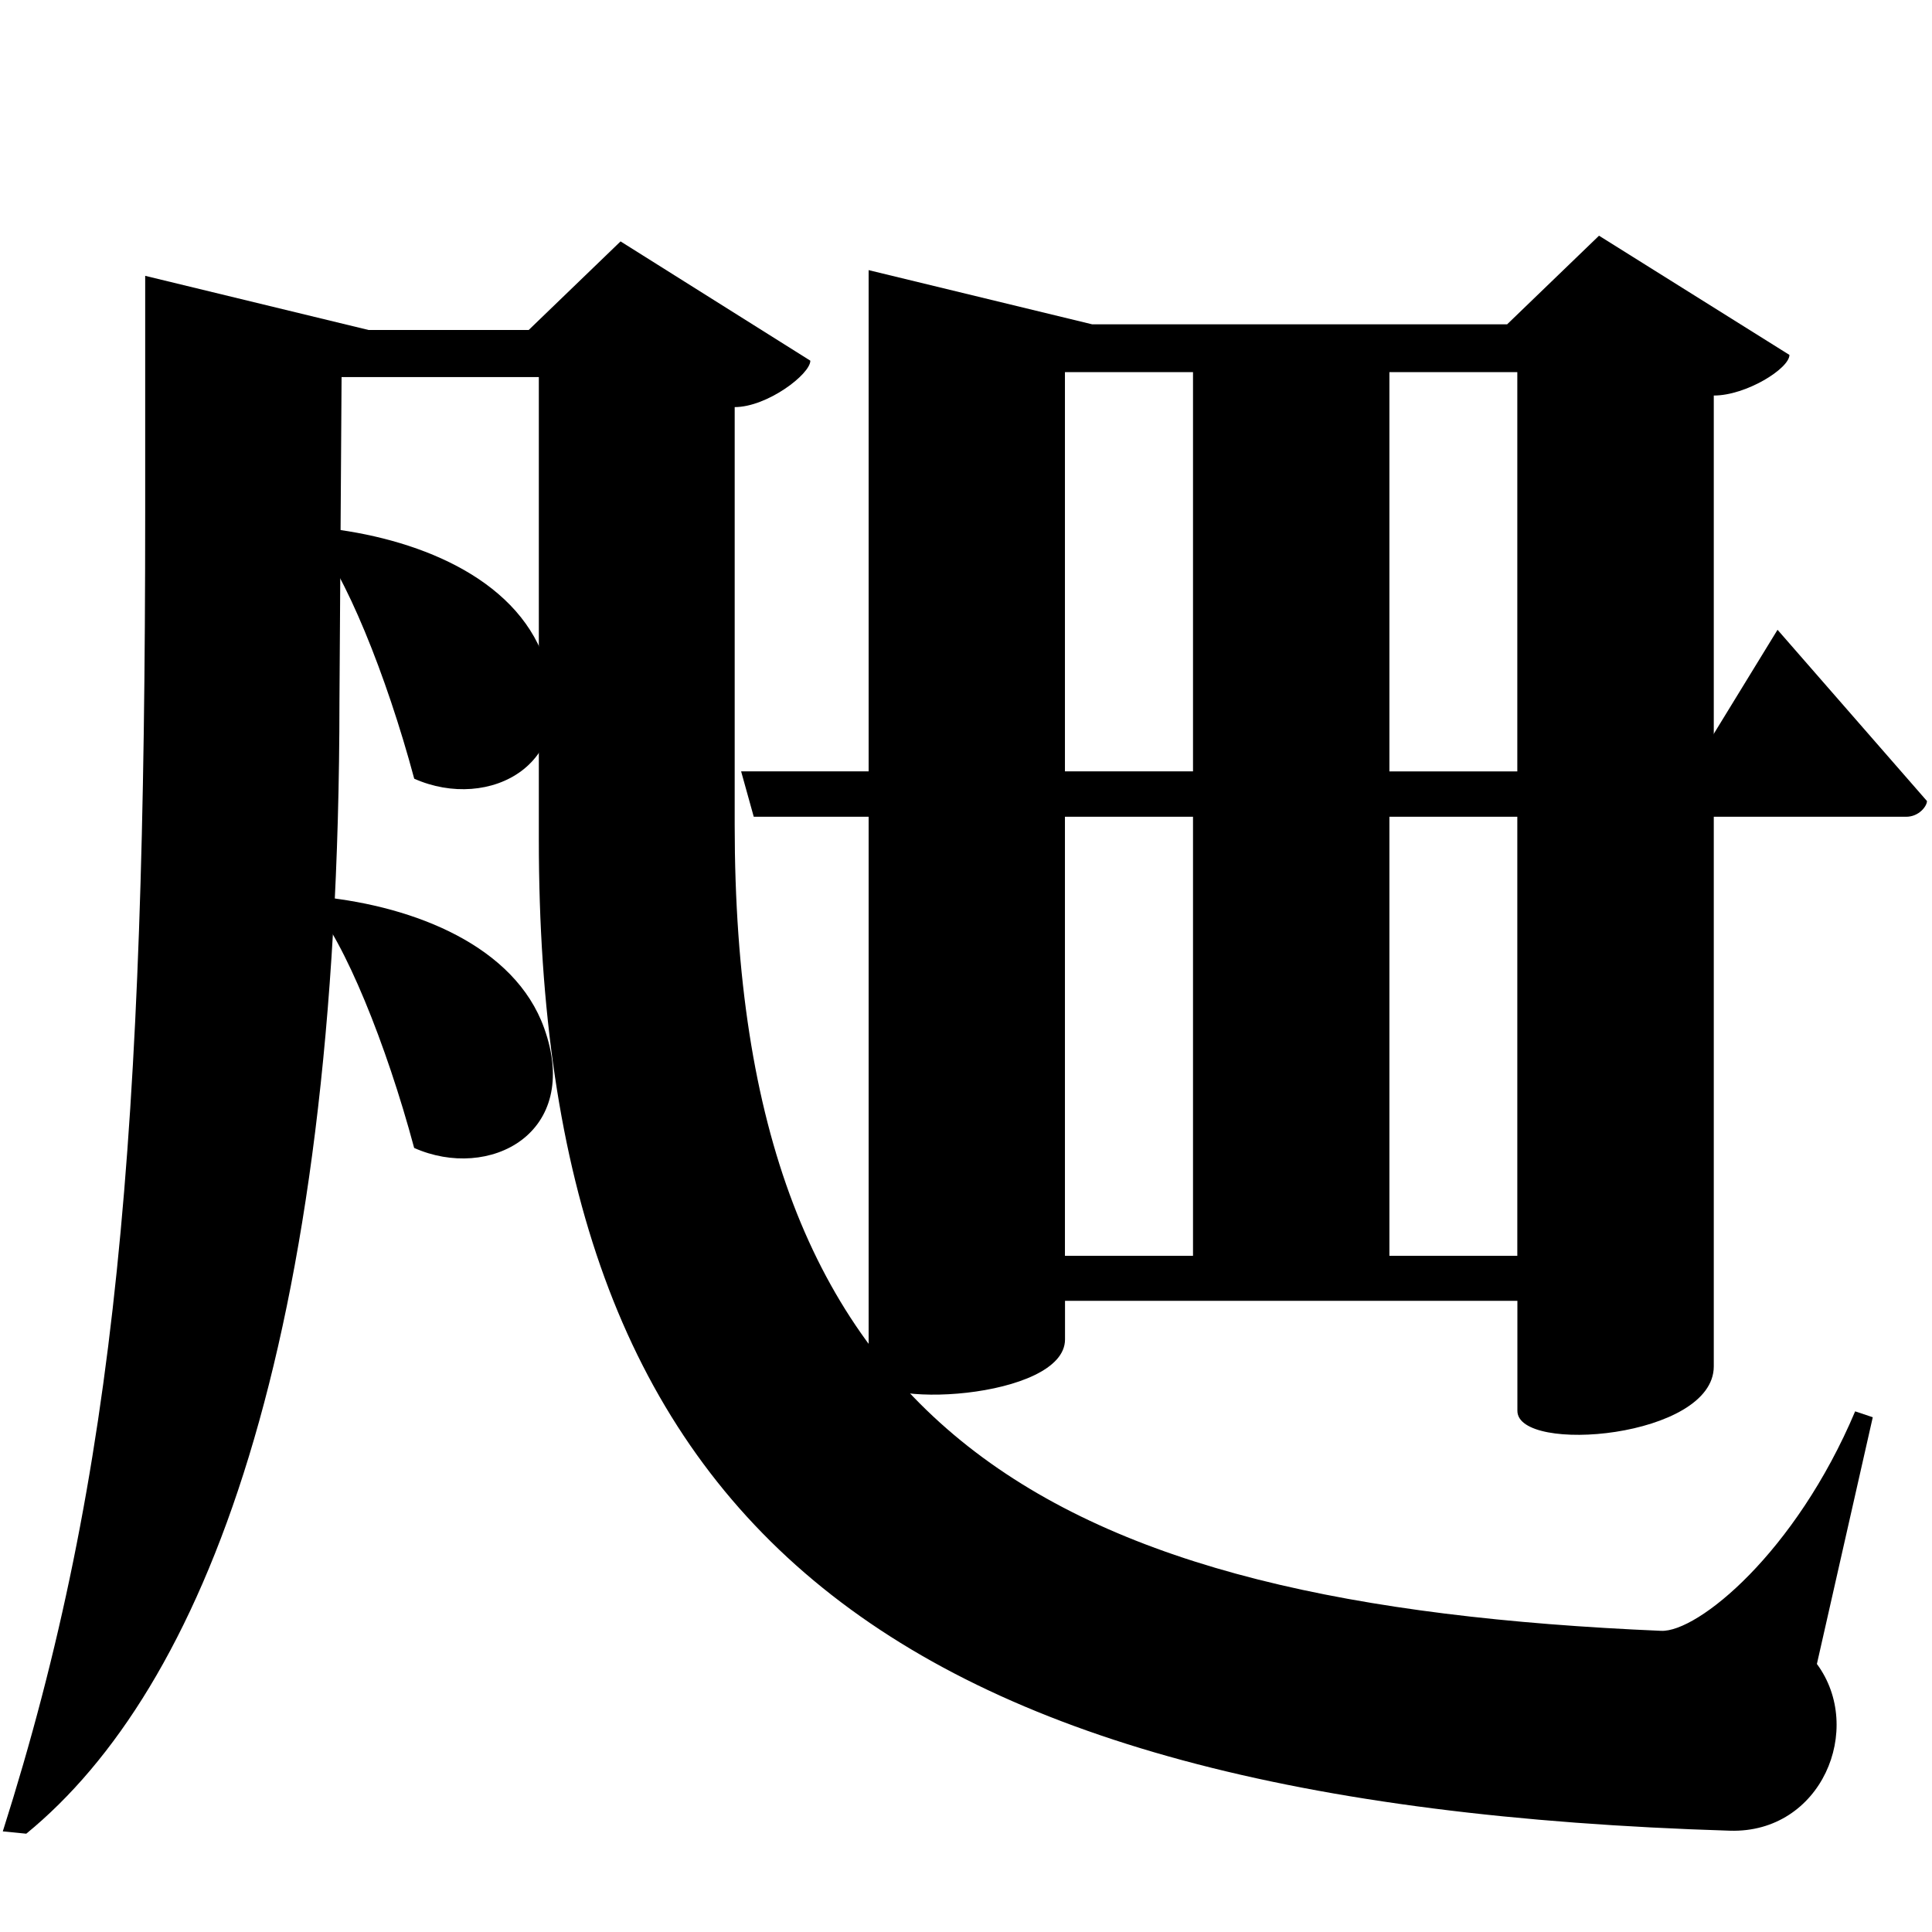 <?xml version="1.0" encoding="UTF-8" standalone="no"?>
<svg viewBox="0 0 2000 2000" version="1.1" xmlns="http://www.w3.org/2000/svg" xmlns:sodipodi="http://sodipodi.sourceforge.net/DTD/sodipodi-0.dtd">
	
      <path d="m 333.1,928.5 -10.07,7.344 c 33.71,38.82 76.7,144.4 105.7,252.5 77.38,34.46 173.8,-14.53 134.6,-124 -30.46,-85.12 -133.8,-125.8 -230.2,-135.8 z" id="use1075" sodipodi:nodetypes="cccccc"></path>
      <path sodipodi:nodetypes="ccccscccccscccccsccc" d="m 642.4,249.9 -95.1,91.71 H 381.6 L 150.3,285.54 v 245.3 c 0,643.2 -29.18,993.2 -147.4,1365 l 24.3,2.39 c 182.5,-149.4 323.9,-501.2 324.2,-1172 l 2.198,-335.9 h 204.2 v 478.8 c 0,704.4 347.3,998.6 1233,1026 94.77,2.891 139.6,-105.6 90.05,-172.6 l 57.84,-255.4 -18.24,-6.102 c -61.78,146.3 -163,228.9 -200.9,227.2 -634.6,-27.18 -959,-204.1 -959,-834.3 v -432.5 c 33.56,0 78.32,-34.04 78.32,-48.05 z" id="path1033"></path>
      <path d="m 323.1,553.6 c 33.71,38.82 76.7,144.4 105.7,252.5 77.38,34.46 173.8,-14.53 134.6,-124 C 532.94,596.98 429.6,556.3 333.2,546.3 Z" id="path1042" sodipodi:nodetypes="ccccc"></path>
      <path d="m 1235,1325 203.3,1.957 v -965.3 l -203.3,0.692 z m 420.3,-1081 -95.1,91.71 H 1130.5 L 899.2,279.64 v 1142 c 0,38.25 203.3,27.01 203.3,-35.04 v -40 h 468.3 v 113.9 c 0,45.056 203.3,28.274 203.3,-46.04 v -1005 c 33.56,0 78.32,-28.04 78.32,-42.05 z m -84.58,1056 h -468.3 V 385.2 h 468.3 z" id="path1064" sodipodi:nodetypes="cccccccccssccsscccccccc"></path>
      <path d="m 767.2,798.5 13.08,47.01 h 1193 c 13.32,0 21.52,-11.08 21.52,-16.26 l -154.7,-177.3 -89.84,146.6 z" id="path1053" sodipodi:nodetypes="ccscccc"></path>
    
</svg>
